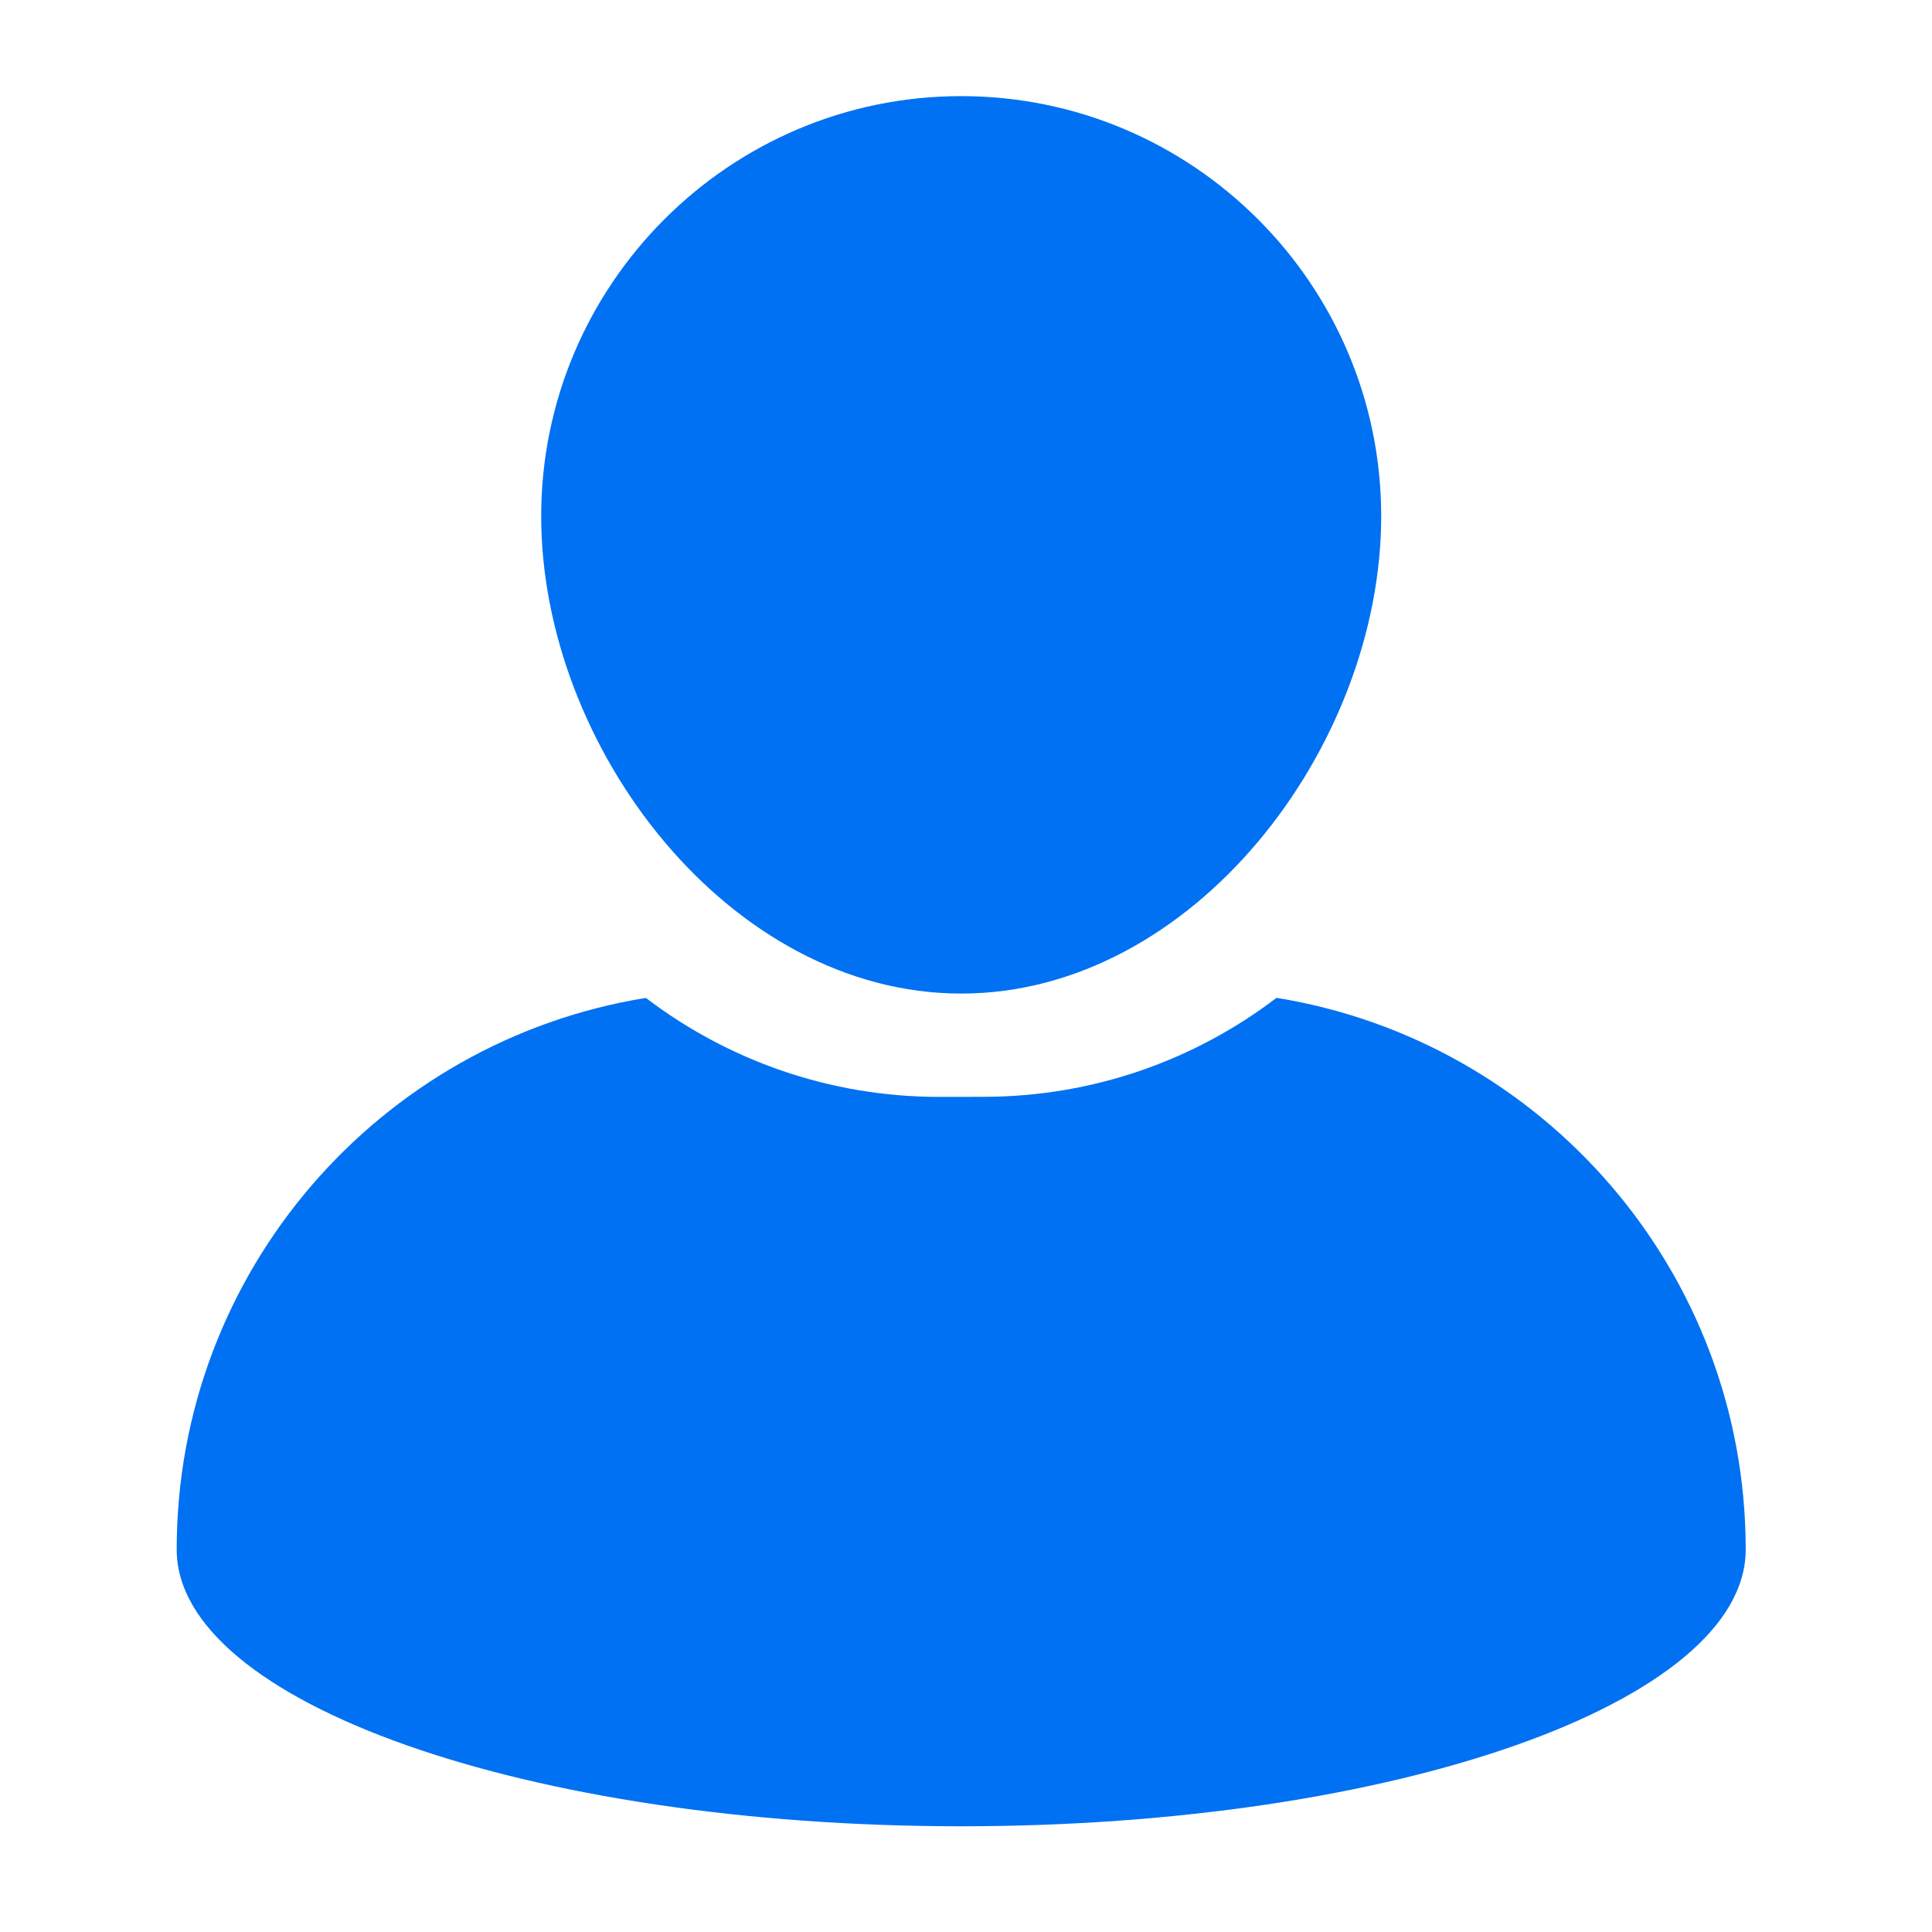 <svg width="134" height="134" viewBox="0 0 134 134" fill="none" xmlns="http://www.w3.org/2000/svg">
<path d="M66.667 68.912C82.729 68.912 95.797 51.866 95.797 35.798C95.797 19.74 82.73 6.667 66.667 6.667C50.604 6.667 37.536 19.74 37.536 35.803C37.536 51.86 50.604 68.912 66.667 68.912Z" fill="#0071F2"/>
<path d="M88.536 69.208C82.885 73.516 75.838 76.073 68.197 76.073L65.135 76.078C57.499 76.078 50.447 73.515 44.796 69.213C26.343 72.192 12.255 88.187 12.255 107.473C12.255 118.072 36.615 126.667 66.667 126.667C96.713 126.667 121.079 118.073 121.079 107.473C121.079 88.187 106.985 72.192 88.537 69.208L88.536 69.208Z" fill="#0071F2"/>
</svg>
